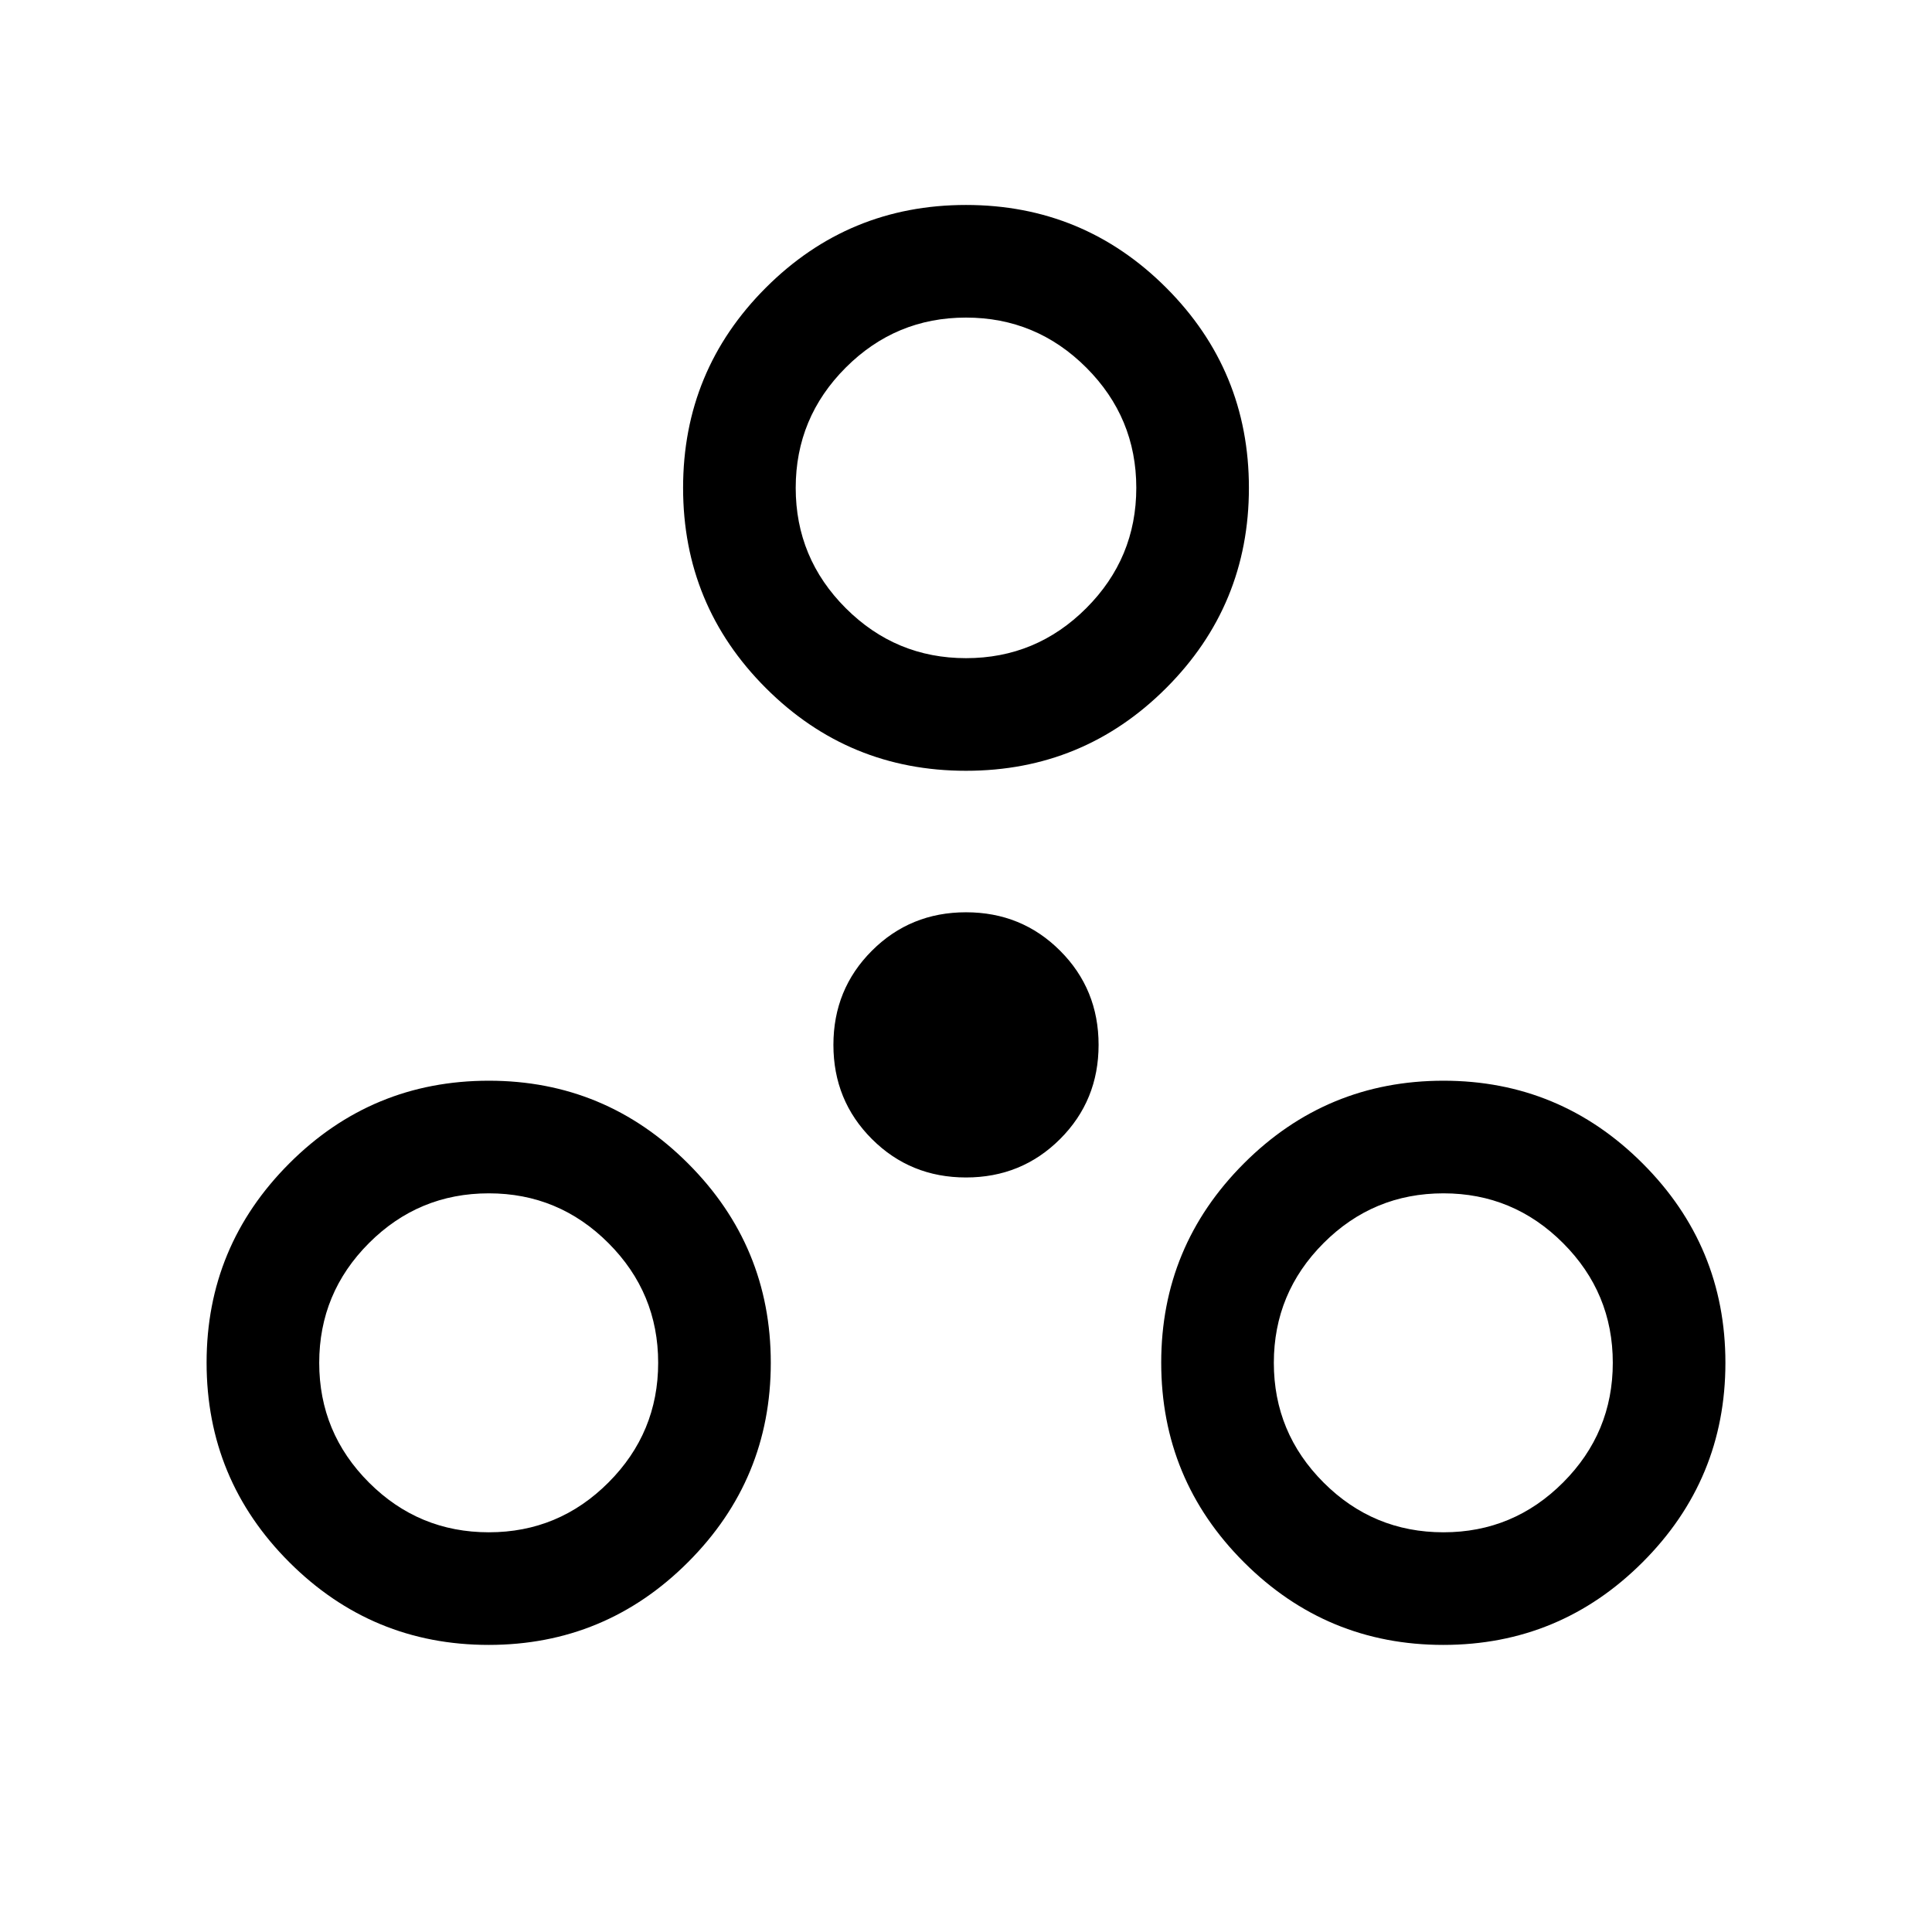 <svg xmlns="http://www.w3.org/2000/svg" height="24" viewBox="0 -960 960 960" width="24"><path d="M242.827-142.655q-57.942 0-99.057-41.069-41.115-41.07-41.115-99.199 0-57.846 41.069-98.961 41.07-41.115 99.199-41.115 57.846 0 98.961 41.115t41.115 99.057q0 57.942-41.115 99.057t-99.057 41.115Zm474.346 0q-57.942 0-99.057-41.069-41.115-41.07-41.115-99.199 0-57.846 41.069-98.961 41.07-41.115 99.199-41.115 57.846 0 98.961 41.115t41.115 99.057q0 57.942-41.115 99.057t-99.057 41.115Zm-474.236-55.96q34.703 0 59.402-24.741 24.7-24.741 24.7-59.484 0-34.744-24.713-59.471-24.713-24.728-59.417-24.728-34.895 0-59.595 24.741-24.699 24.742-24.699 59.485 0 34.743 24.713 59.47 24.713 24.728 59.609 24.728Zm474.346 0q34.703 0 59.403-24.741 24.699-24.741 24.699-59.484 0-34.744-24.713-59.471-24.713-24.728-59.416-24.728-34.896 0-59.595 24.741-24.7 24.742-24.7 59.485 0 34.743 24.713 59.47 24.713 24.728 59.609 24.728ZM480-374.924q-27.66 0-46.772-19.112t-19.112-46.772q0-27.659 19.112-46.772Q452.34-506.692 480-506.692t46.772 19.112q19.112 19.113 19.112 46.772 0 27.66-19.112 46.772T480-374.924Zm0-202.077q-58.346 0-99.461-41.115t-41.115-99.461q0-58.346 41.115-99.461T480-858.153q58.346 0 99.461 41.115t41.115 99.461q0 58.346-41.115 99.461T480-577.001Zm.014-55.96q34.909 0 59.755-24.86 24.847-24.86 24.847-59.77 0-34.909-24.86-59.755-24.86-24.847-59.77-24.847-34.909 0-59.755 24.86-24.847 24.86-24.847 59.77 0 34.909 24.86 59.756 24.86 24.846 59.77 24.846ZM480-717.577ZM242.923-282.923Zm474.346 0Z"/></svg>